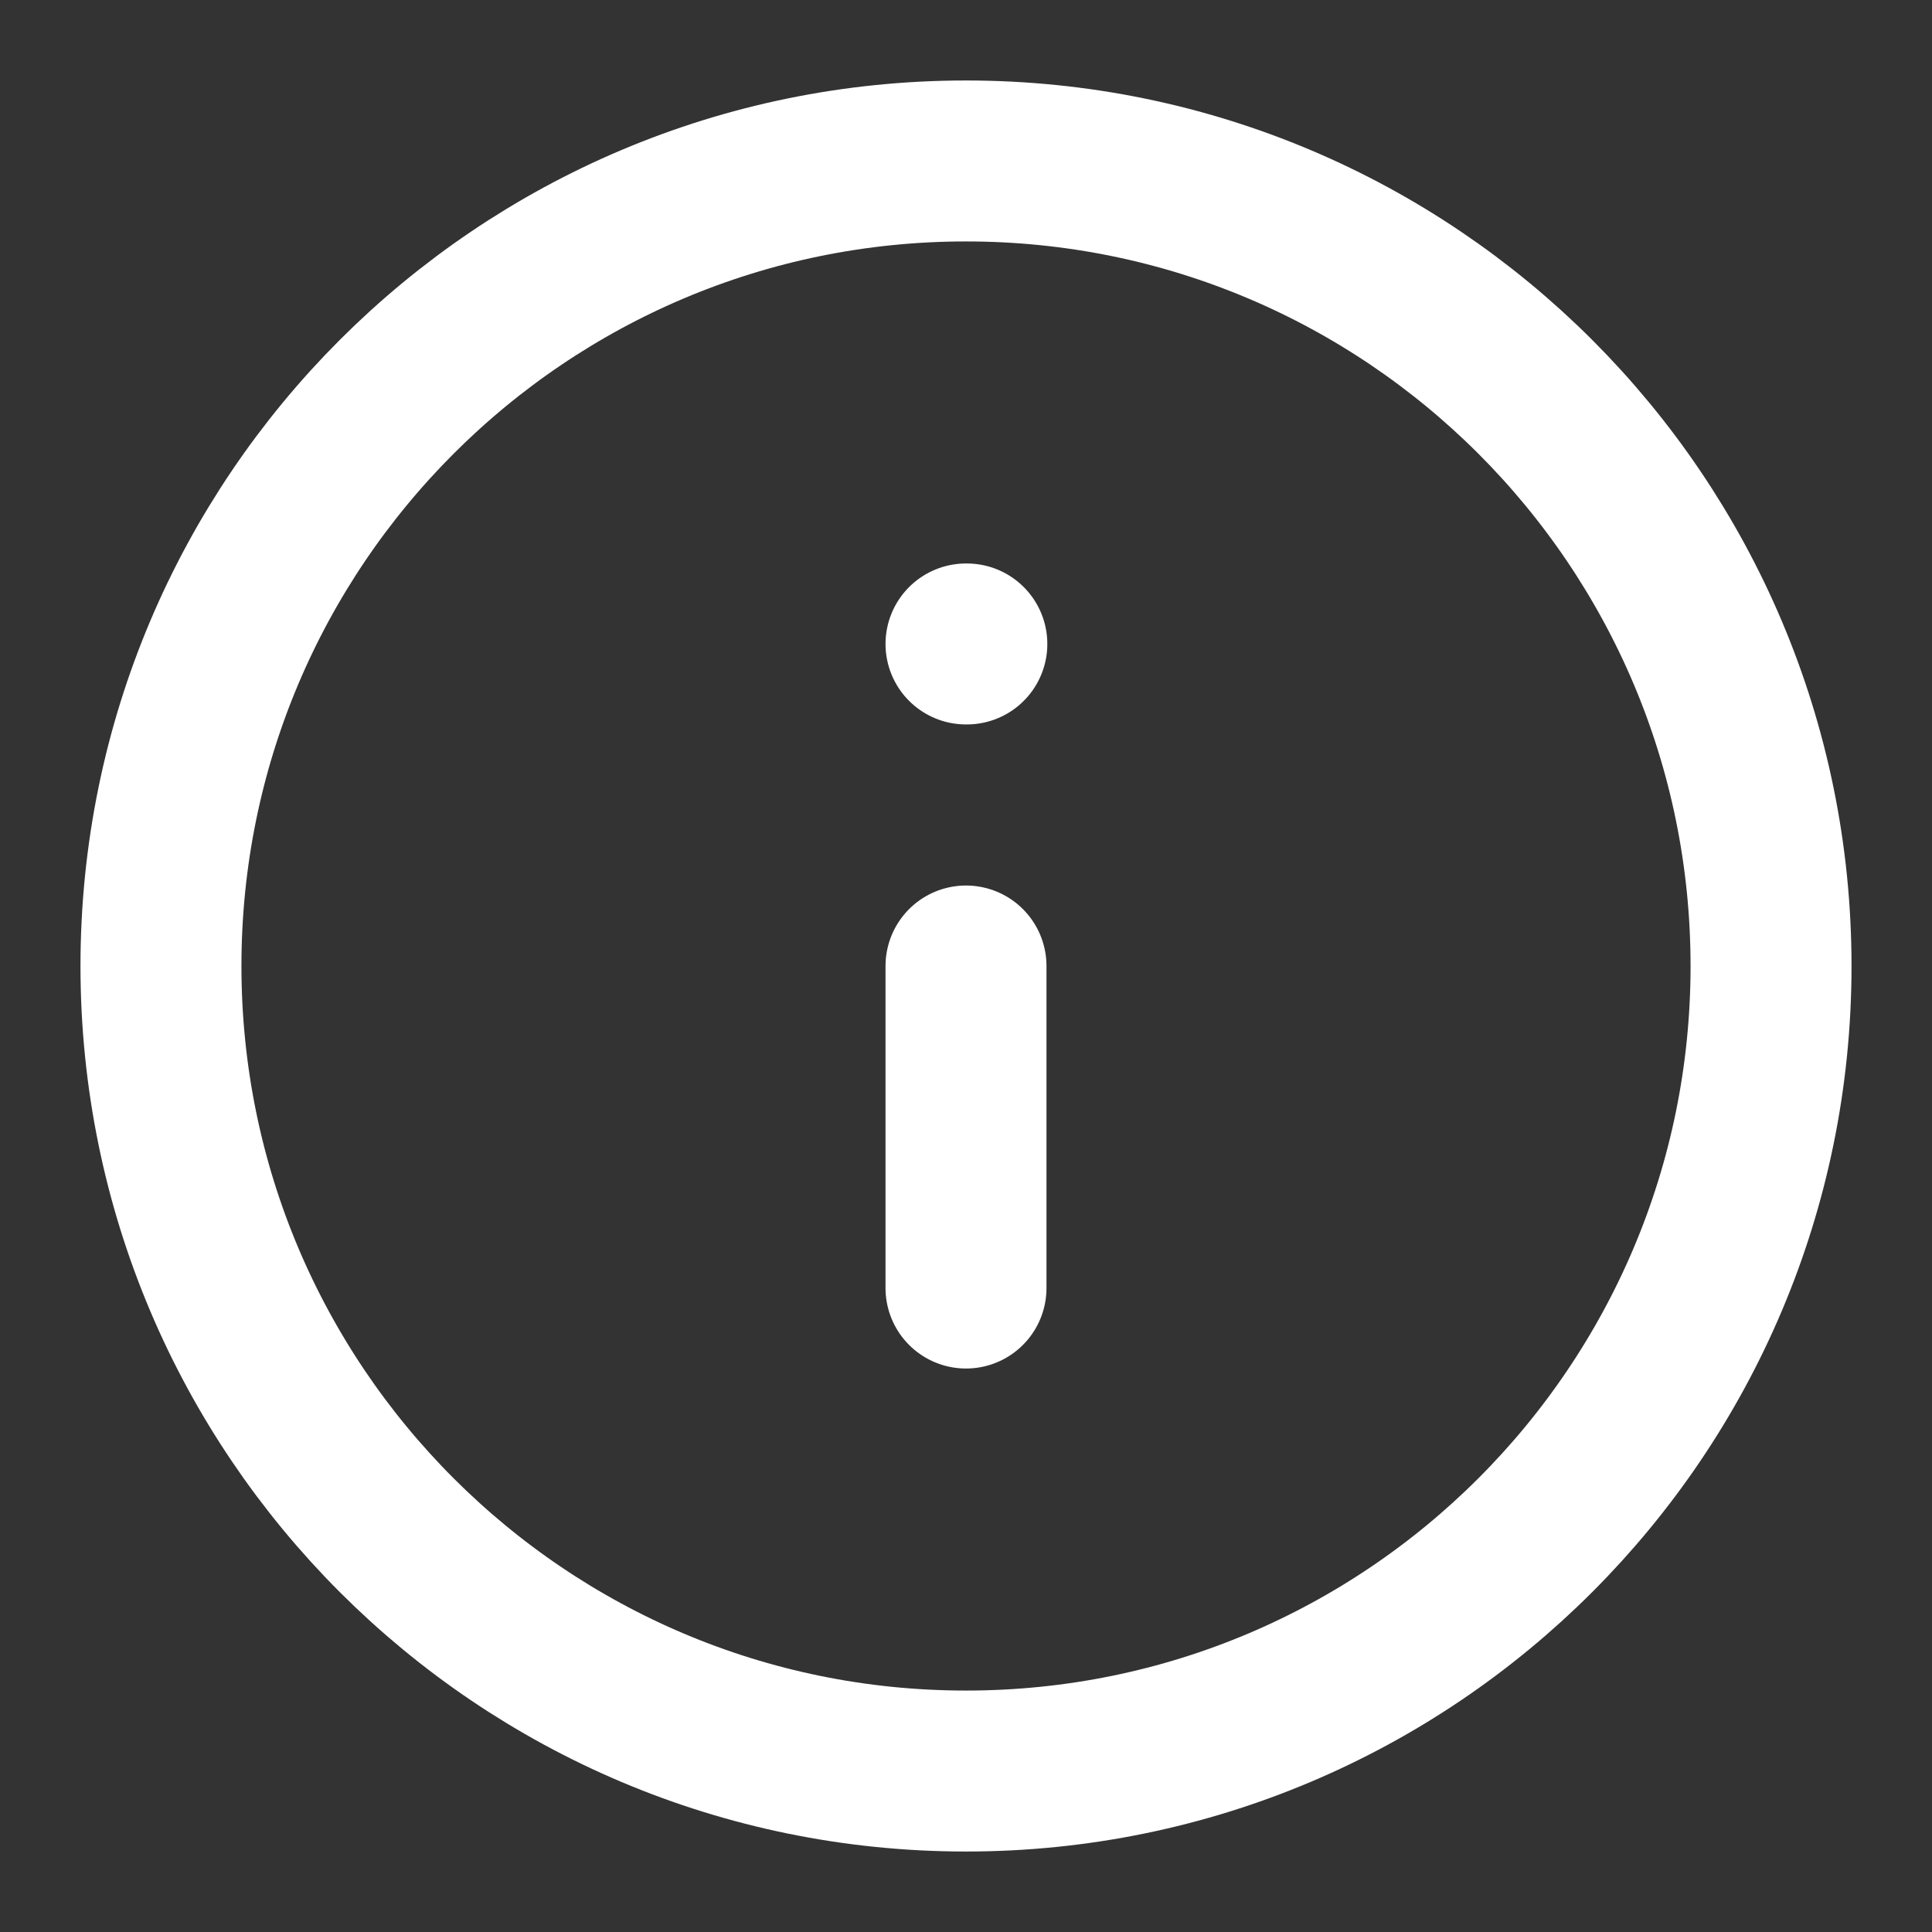 <svg width="16" height="16" viewBox="0 0 16 16" fill="none" xmlns="http://www.w3.org/2000/svg">
<rect x="0" y="0" width="16" height="16" fill="#333333" stroke="none"/>
<g clip-path="url(#clip0_9_549)">
<path d="M8 14.667C11.682 14.667 14.667 11.682 14.667 8C14.667 4.318 11.682 1.333 8 1.333C4.318 1.333 1.333 4.318 1.333 8C1.333 11.682 4.318 14.667 8 14.667Z" stroke="white" stroke-width="1.333" stroke-linecap="round" stroke-linejoin="round"/>
<path d="M8 10.667V8" stroke="white" stroke-width="1.333" stroke-linecap="round" stroke-linejoin="round"/>
<path d="M8 5.333H8.007" stroke="white" stroke-width="1.333" stroke-linecap="round" stroke-linejoin="round"/>
</g>
<defs>
<clipPath id="clip0_9_549">
<rect width="16" height="16" fill="white"/>
</clipPath>
</defs>
</svg>
